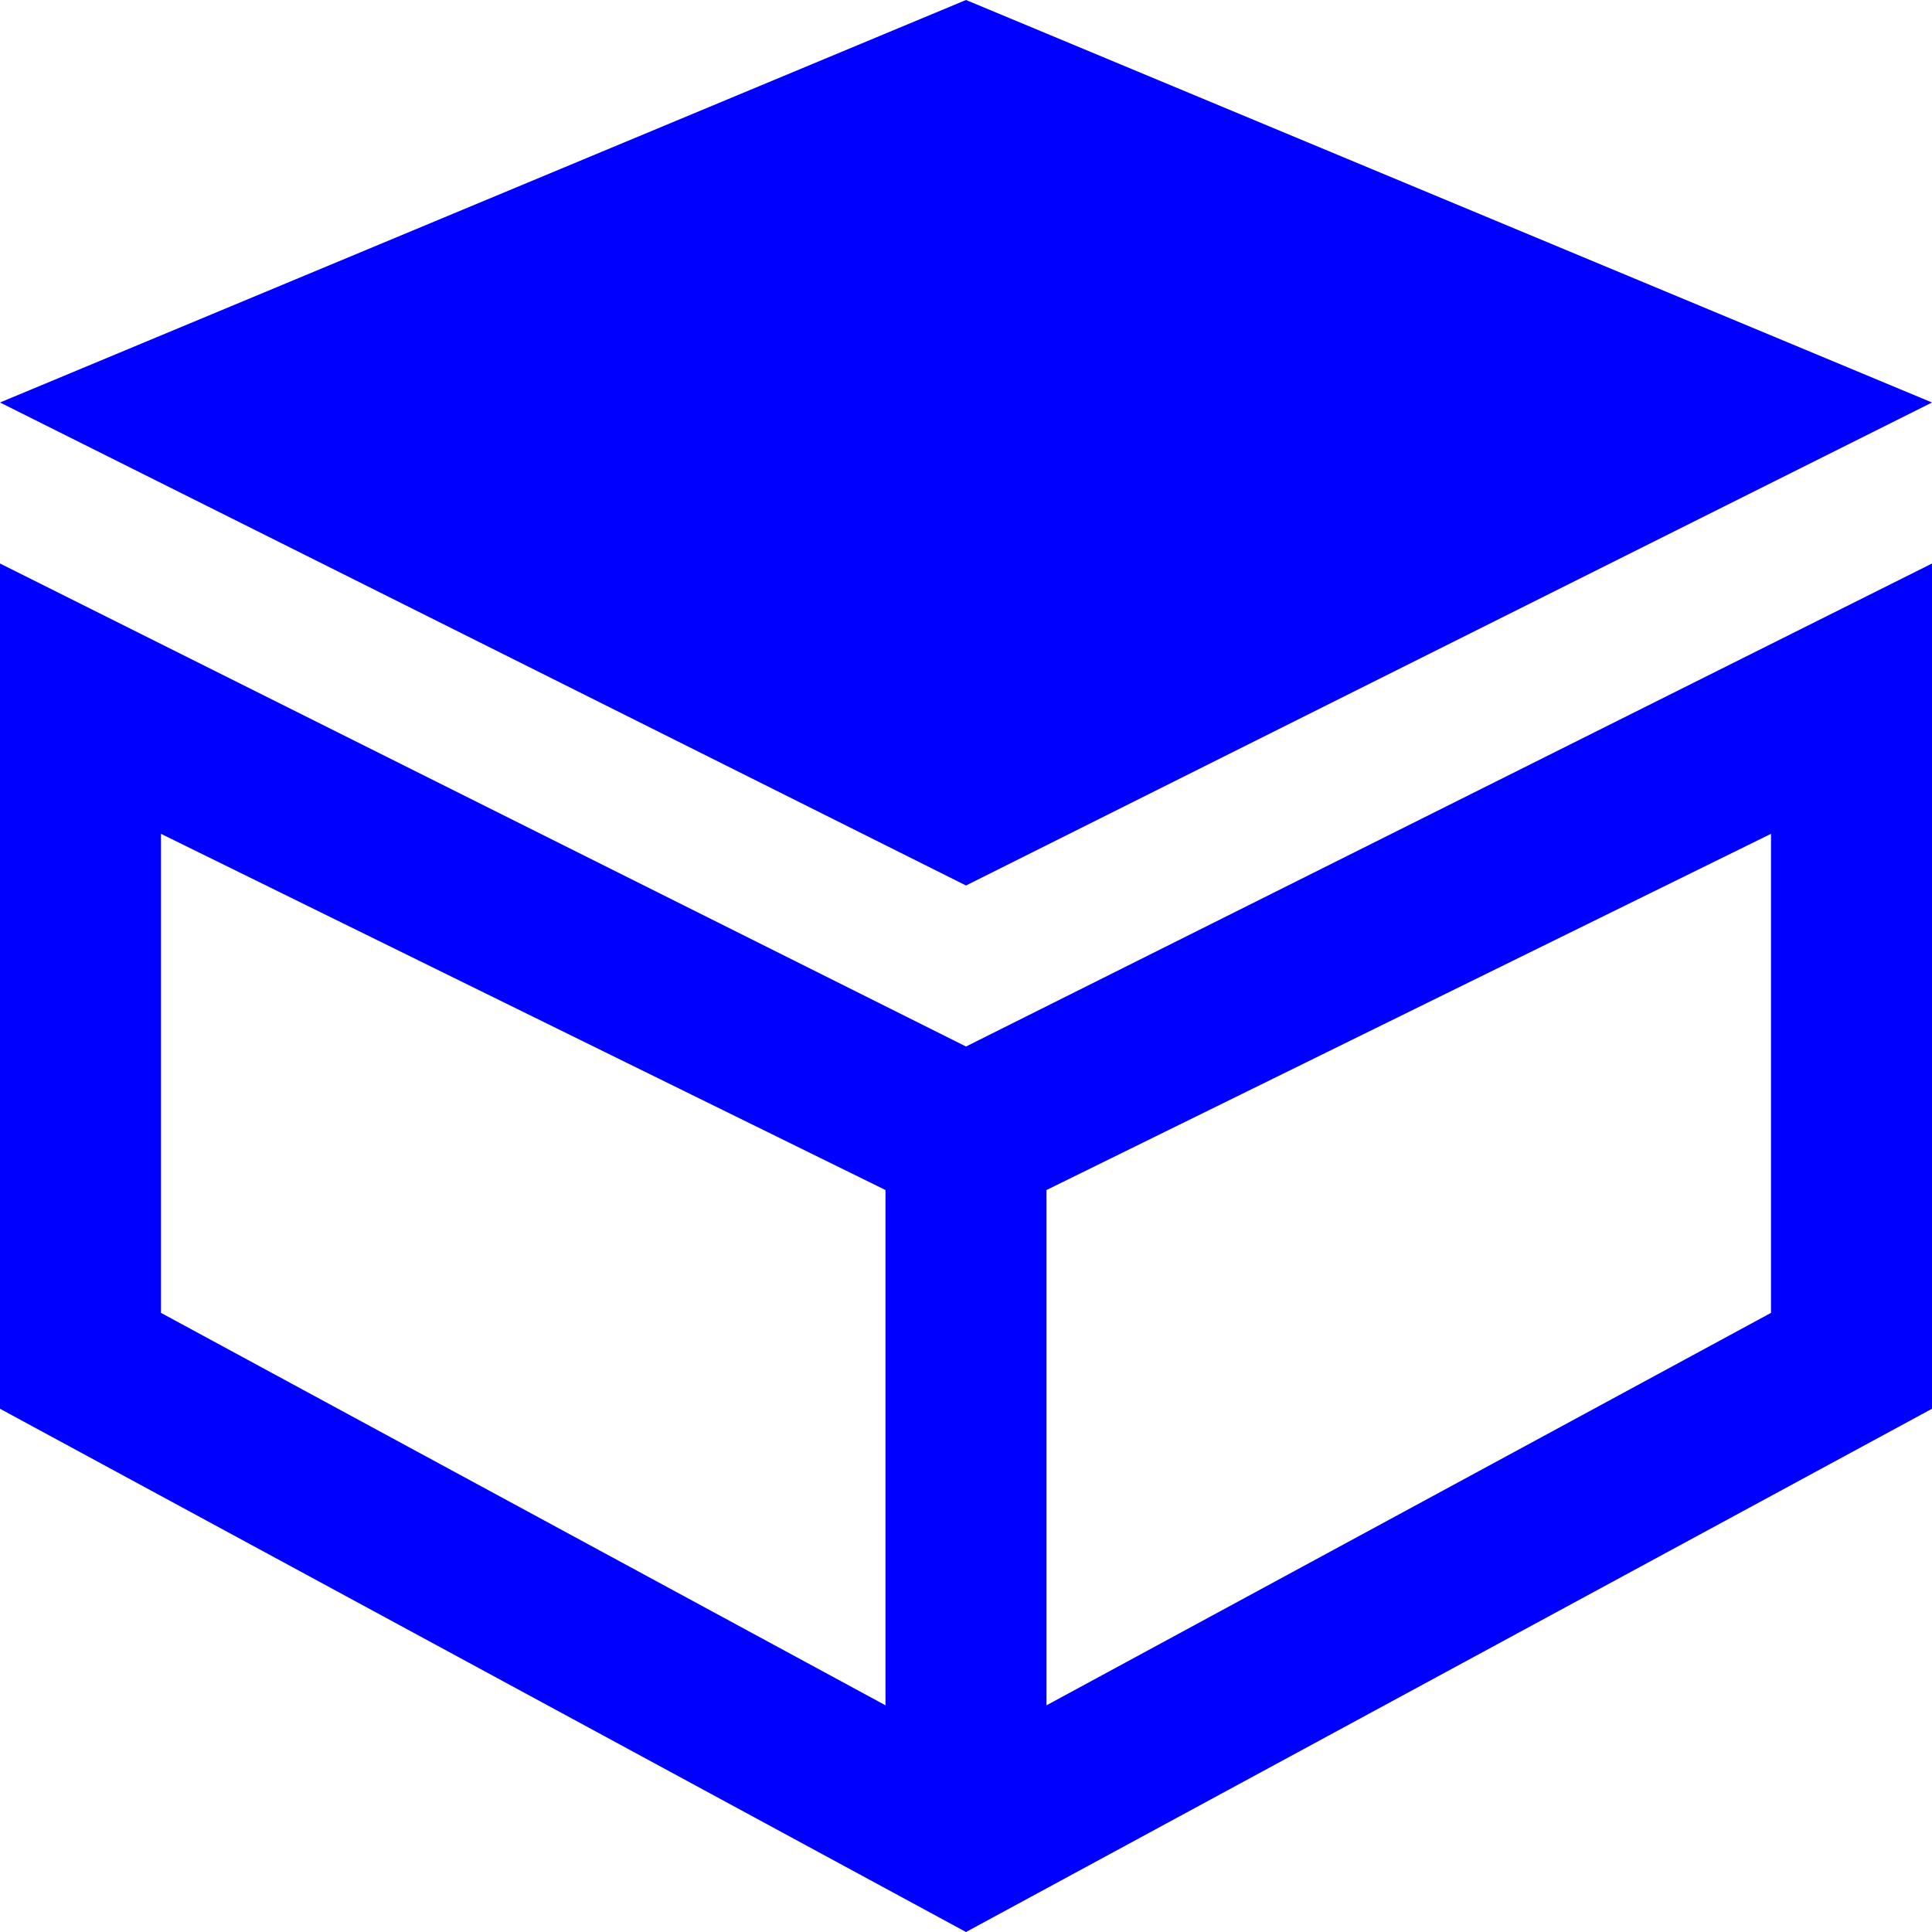 <svg width="24" height="24" viewBox="0 0 24 24" fill="none" xmlns="http://www.w3.org/2000/svg">
<path fillRule="evenodd" clipRule="evenodd" d="M0 5L12 11L24 5L12 0L0 5ZM4.803 5.165L12 8.764L19.197 5.165L12 2.167L4.803 5.165Z" fill="#0000FF"/>
<path fillRule="evenodd" clipRule="evenodd" d="M24 7V17.5L12 24L0 17.5V7L12 13L24 7ZM11 14.783L2 10.358V16.309L11 21.184V14.783ZM13 14.783V21.184L22 16.309V10.358L13 14.783Z" fill="#0000FF"/>
</svg>
